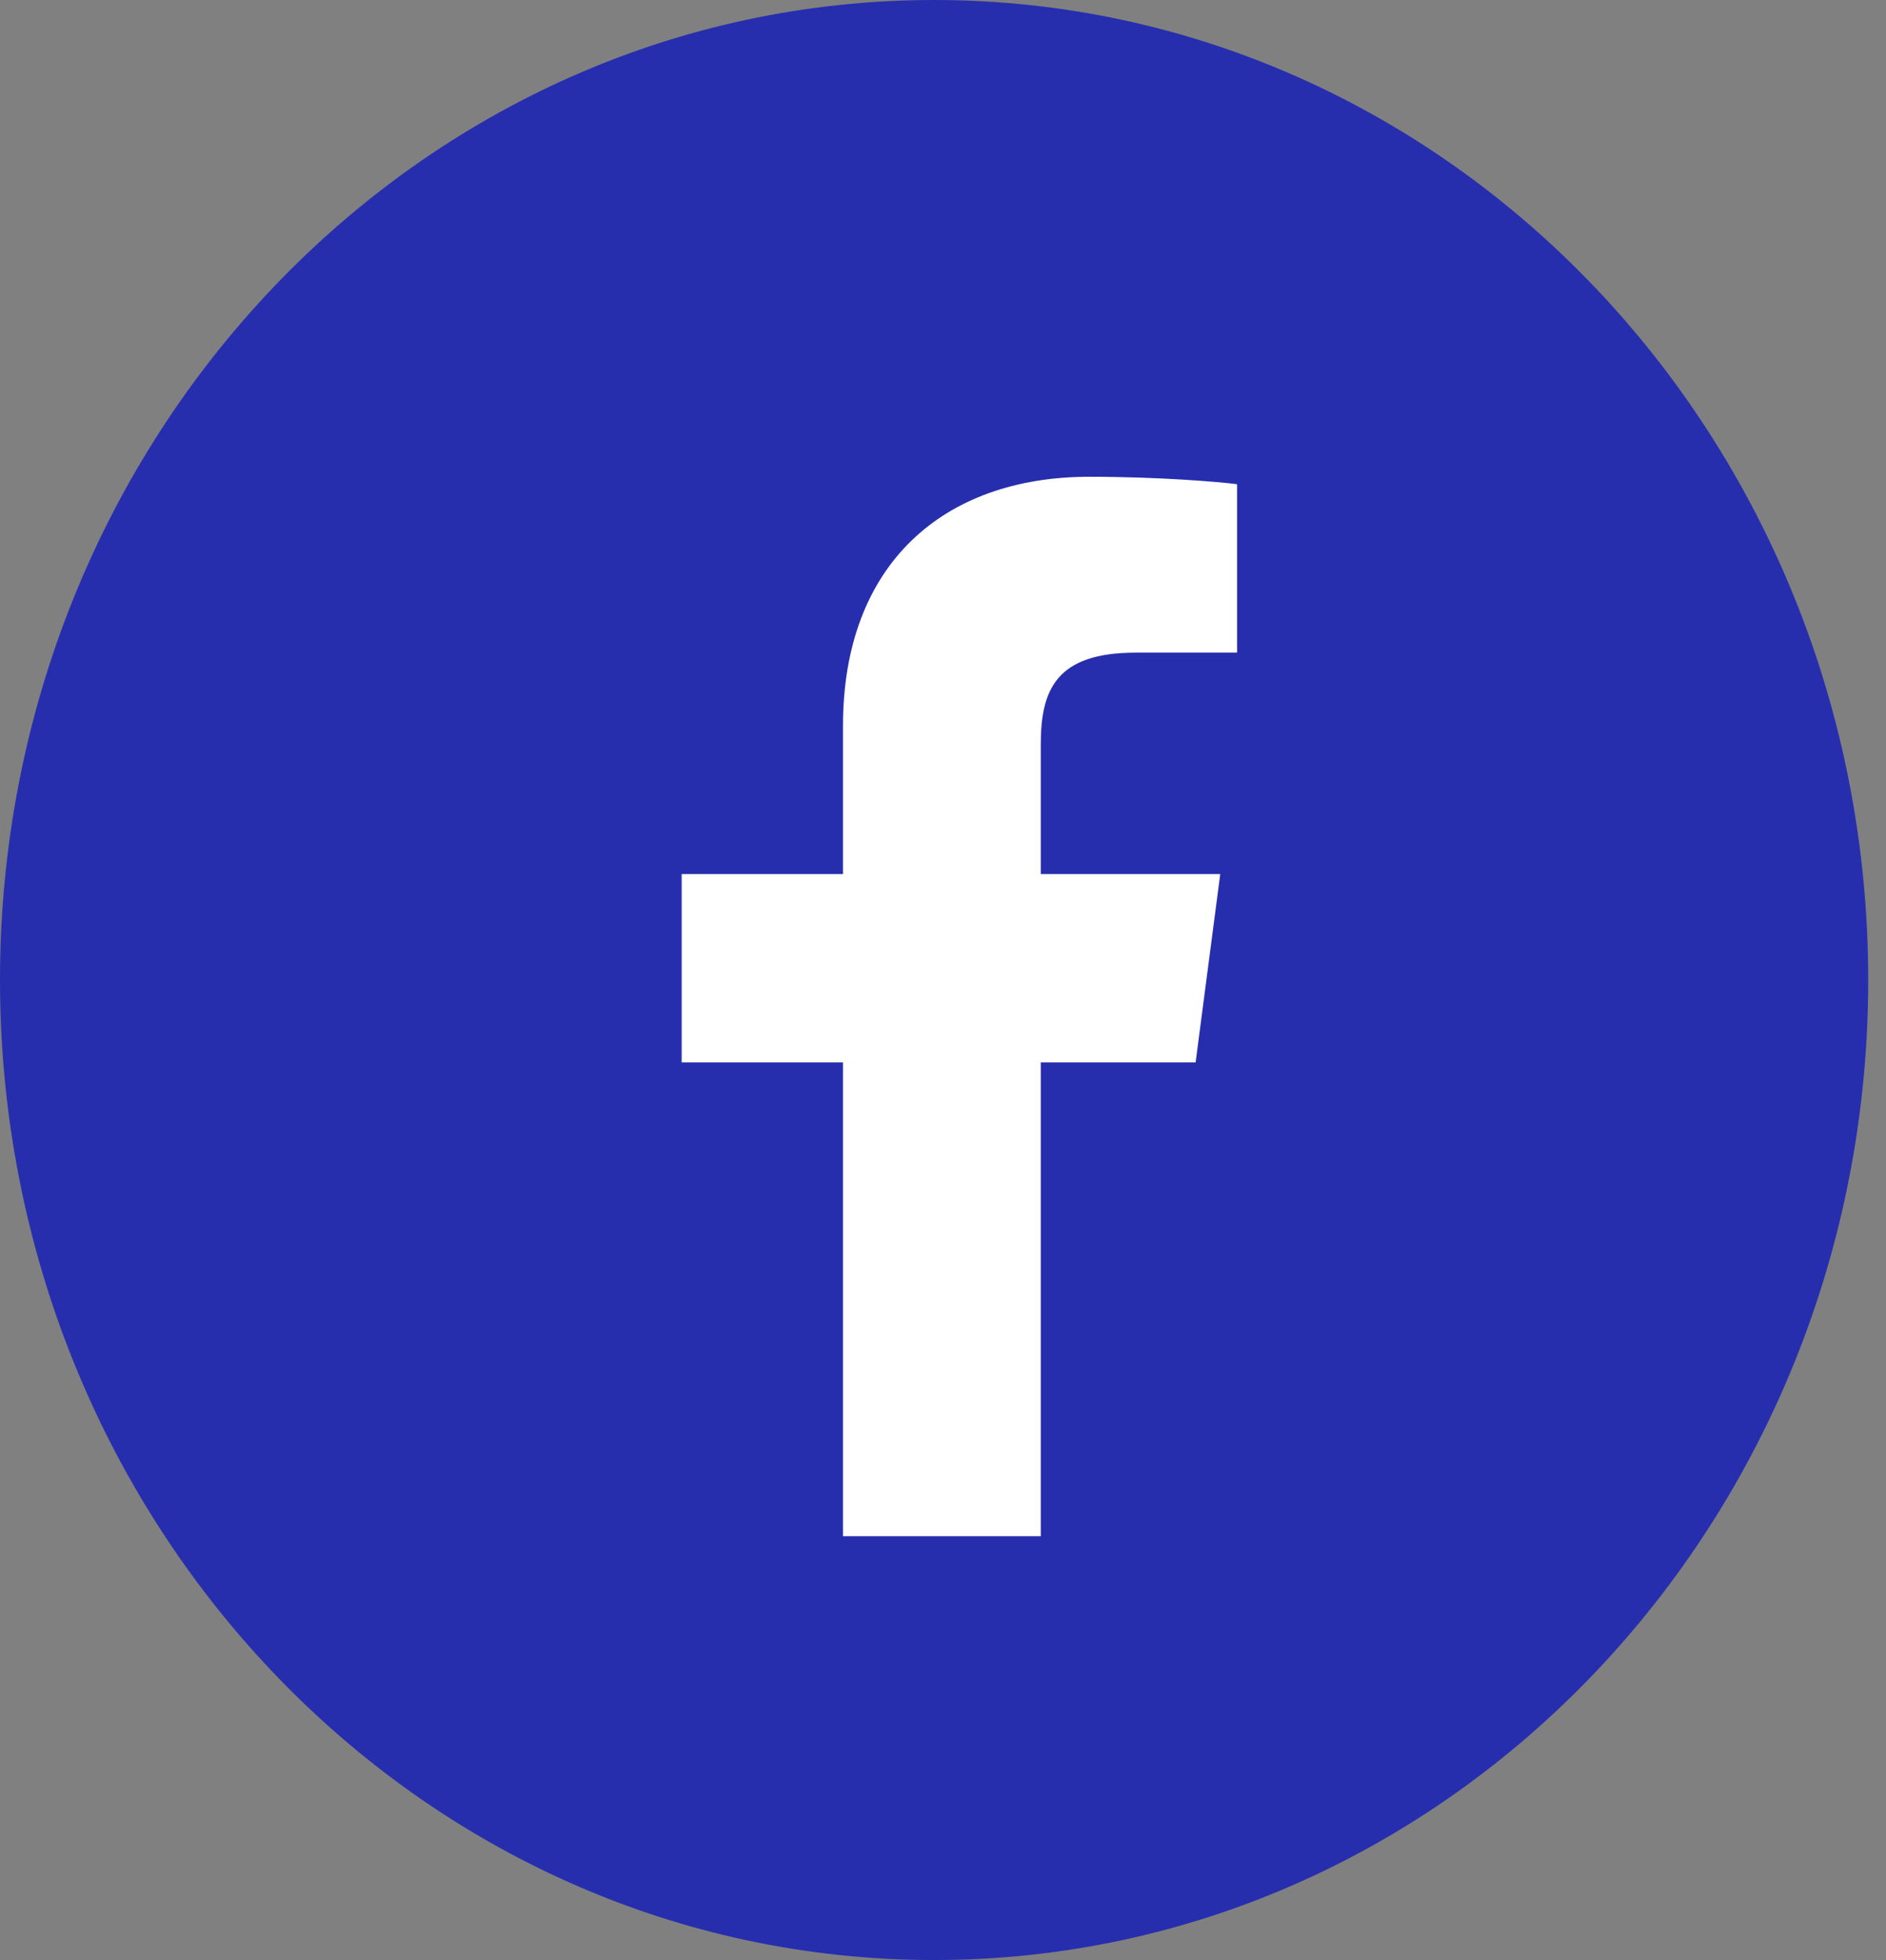<svg width="51" height="53" viewBox="0 0 51 53" fill="none" xmlns="http://www.w3.org/2000/svg">
<rect x="0" y="0" width="51" height="53" fill="#808080" stroke="none"/>
<path d="M25.26 53C39.21 53 50.519 41.136 50.519 26.5C50.519 11.864 39.21 0 25.26 0C11.309 0 0 11.864 0 26.5C0 41.136 11.309 53 25.26 53Z" fill="#272EAE"/>
<path d="M22.796 41.54V28.727H18.433V23.635H22.796V19.623C22.796 15.264 25.504 12.892 29.458 12.892C31.353 12.892 32.98 13.031 33.452 13.093V17.648H30.71C28.559 17.648 28.144 18.655 28.144 20.127V23.635H32.997L32.331 28.727H28.144V41.54" fill="white"/>
<mask id="mask0" mask-type="alpha" maskUnits="userSpaceOnUse" x="18" y="12" width="16" height="30">
<path d="M22.796 41.54V28.727H18.433V23.635H22.796V19.623C22.796 15.264 25.504 12.892 29.458 12.892C31.353 12.892 32.98 13.031 33.452 13.093V17.648H30.71C28.559 17.648 28.144 18.655 28.144 20.127V23.635H32.997L32.331 28.727H28.144V41.54" fill="white"/>
</mask>
<g mask="url(#mask0)">
</g>
</svg>
